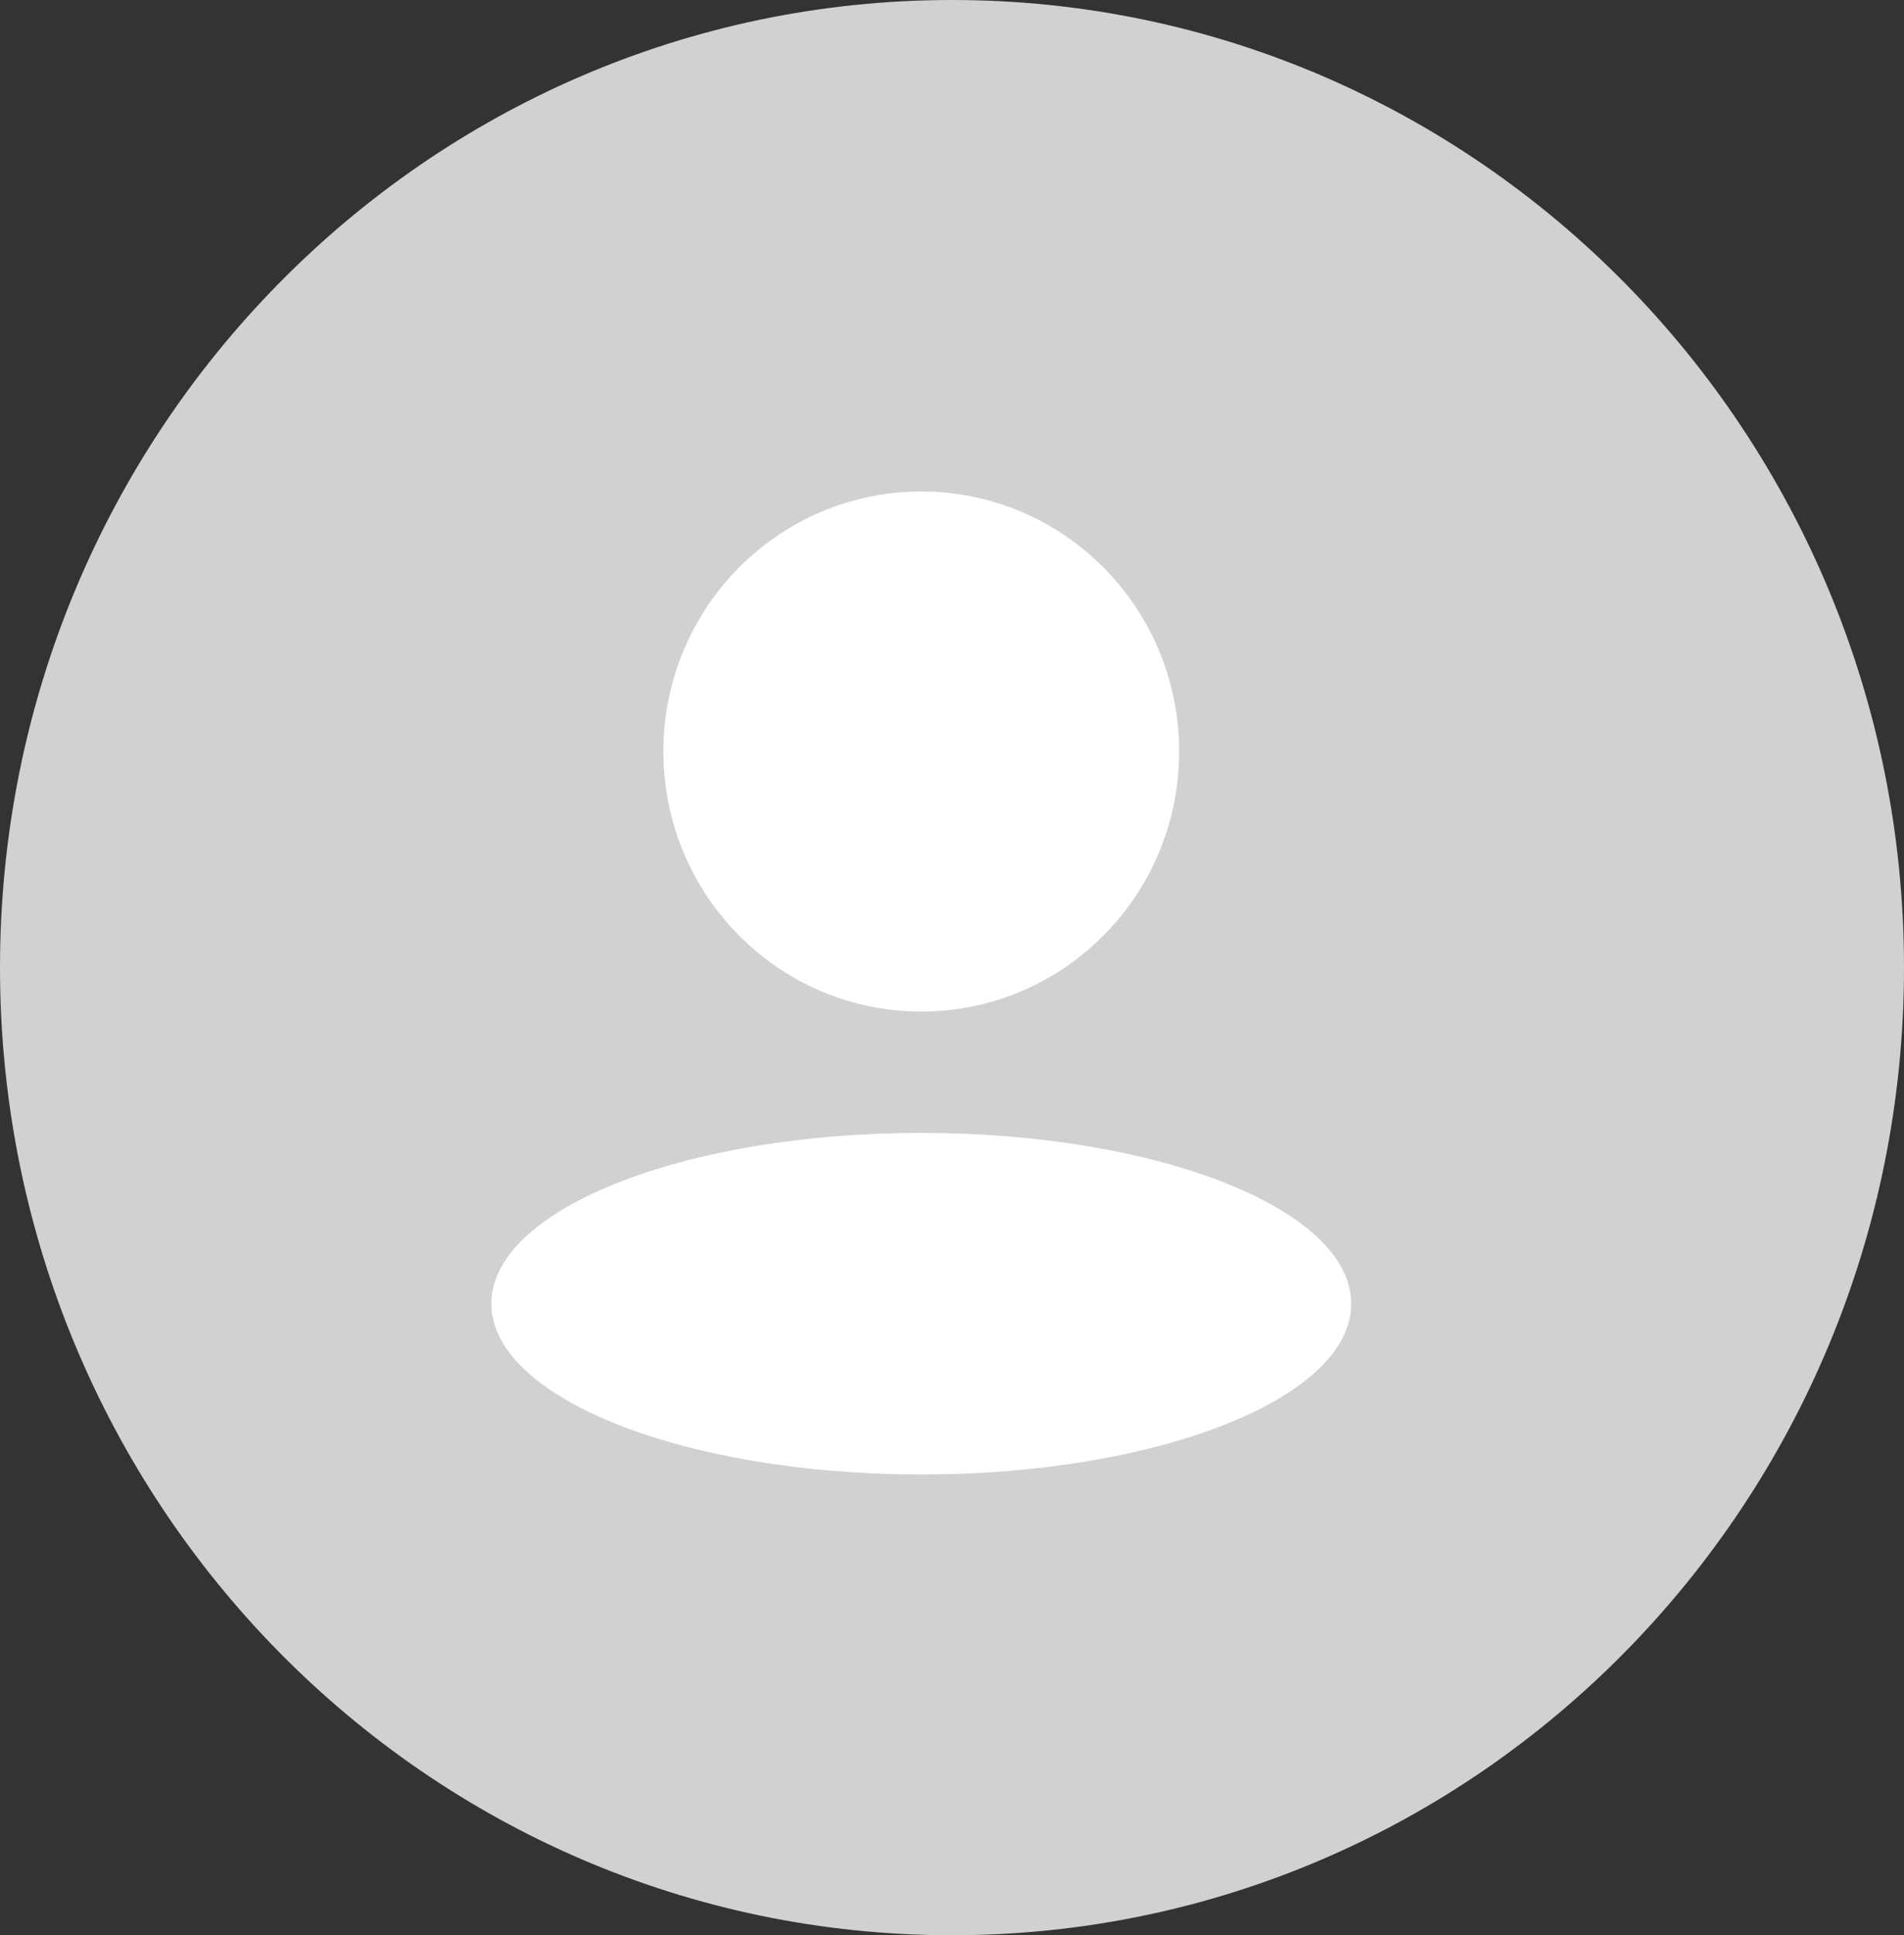 <?xml version="1.0" encoding="UTF-8"?>
<svg width="62px" height="63px" viewBox="0 0 62 63" version="1.1" xmlns="http://www.w3.org/2000/svg" xmlns:xlink="http://www.w3.org/1999/xlink">
    <rect x="0" y="0" width="62" height="63" fill="#333333" stroke="none"/>
    <!-- Generator: Sketch 59 (86127) - https://sketch.com -->
    <title>Fill 1</title>
    <desc>Created with Sketch.</desc>
    <g id="页面-1" stroke="none" stroke-width="1" fill="none" fill-rule="evenodd">
        <g id="画板" transform="translate(-2, -2)">
            <path d="M64,33.5 C64,50.897 50.121,65 33,65 C15.879,65 2,50.897 2,33.5 C2,16.103 15.879,2 33,2 C50.121,2 64,16.103 64,33.5" id="Fill-1" fill="#D1D1D1"></path>
            <path d="M32,38.881 C24.268,38.881 18,41.37 18,44.439 C18,47.507 24.268,50 32,50 C39.732,50 46,47.511 46,44.442 C46,41.374 39.732,38.881 32,38.881 M32,34.93 C36.638,34.93 40.397,31.141 40.397,26.465 C40.397,21.789 36.638,18 32,18 C27.361,18 23.602,21.789 23.602,26.465 C23.602,31.141 27.361,34.93 32,34.93" id="Fill-3" fill="#FFFFFF"></path>
        </g>
    </g>
</svg>